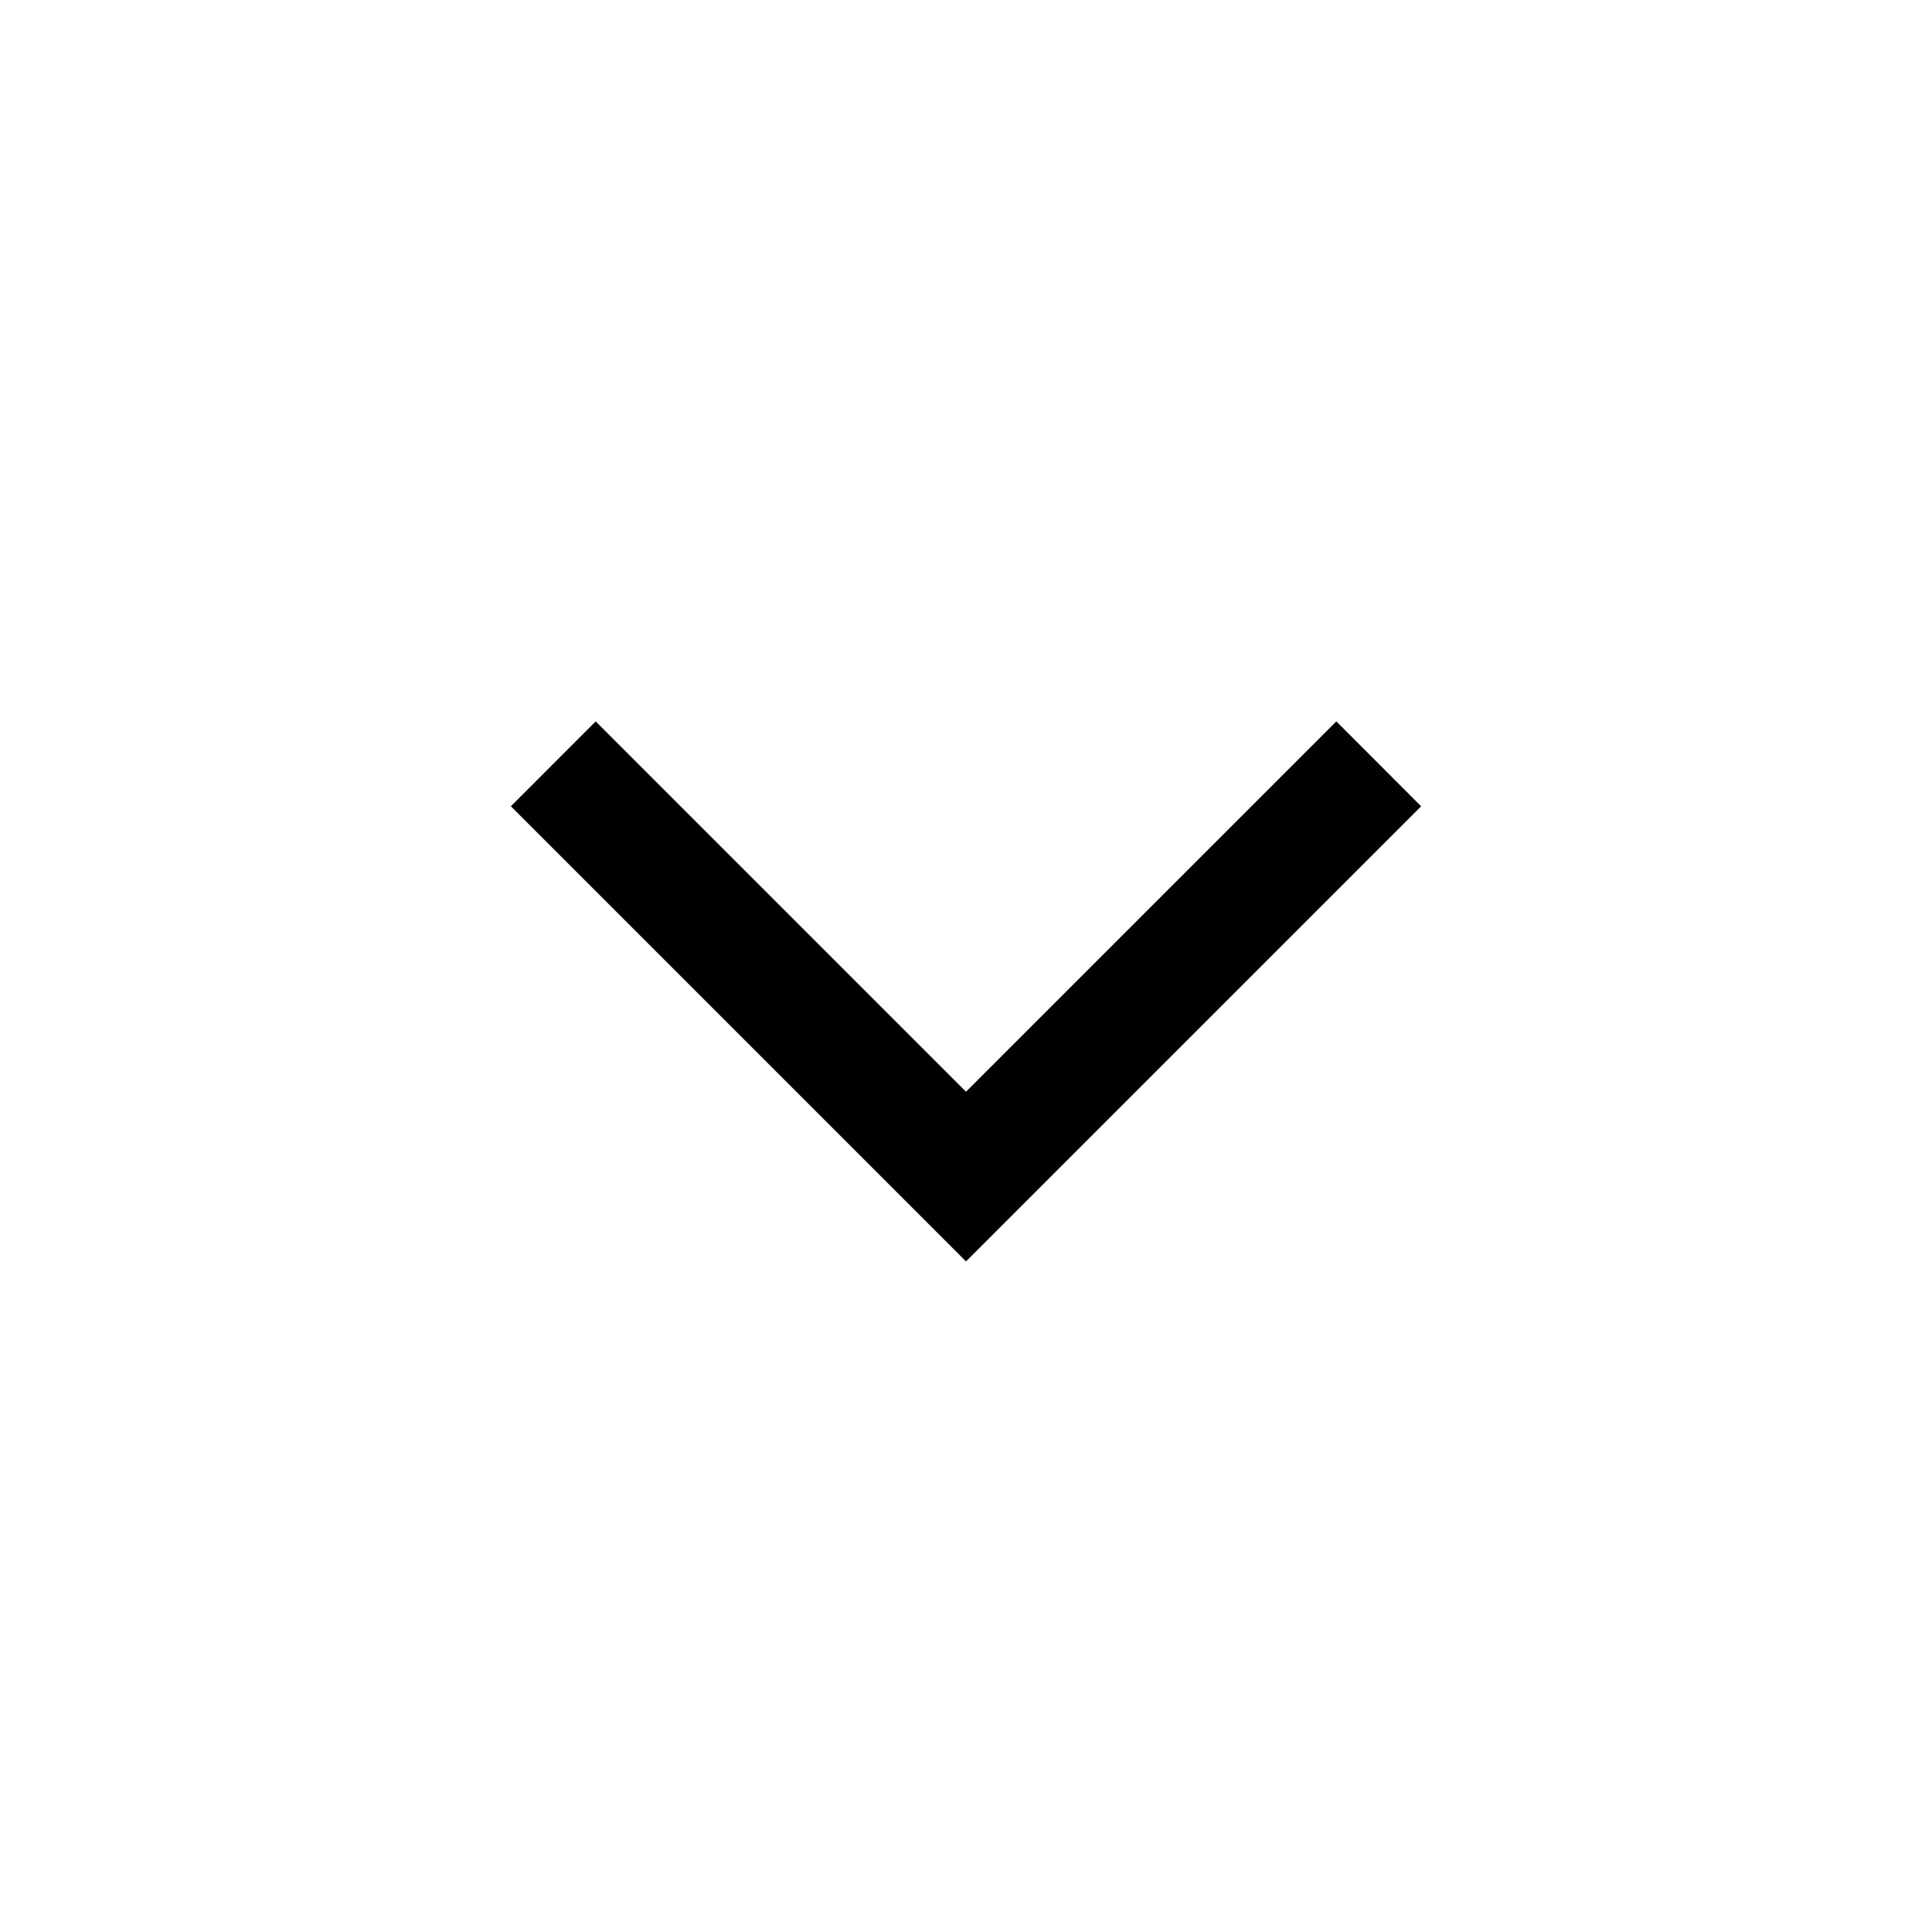 <svg width="28" height="28" viewBox="0 0 28 28" fill="none" xmlns="http://www.w3.org/2000/svg">
<path d="M19.367 10.455L20.596 11.685L14 18.281L7.404 11.685L8.633 10.455L14 15.822L19.367 10.455Z" fill="black"/>
</svg>
